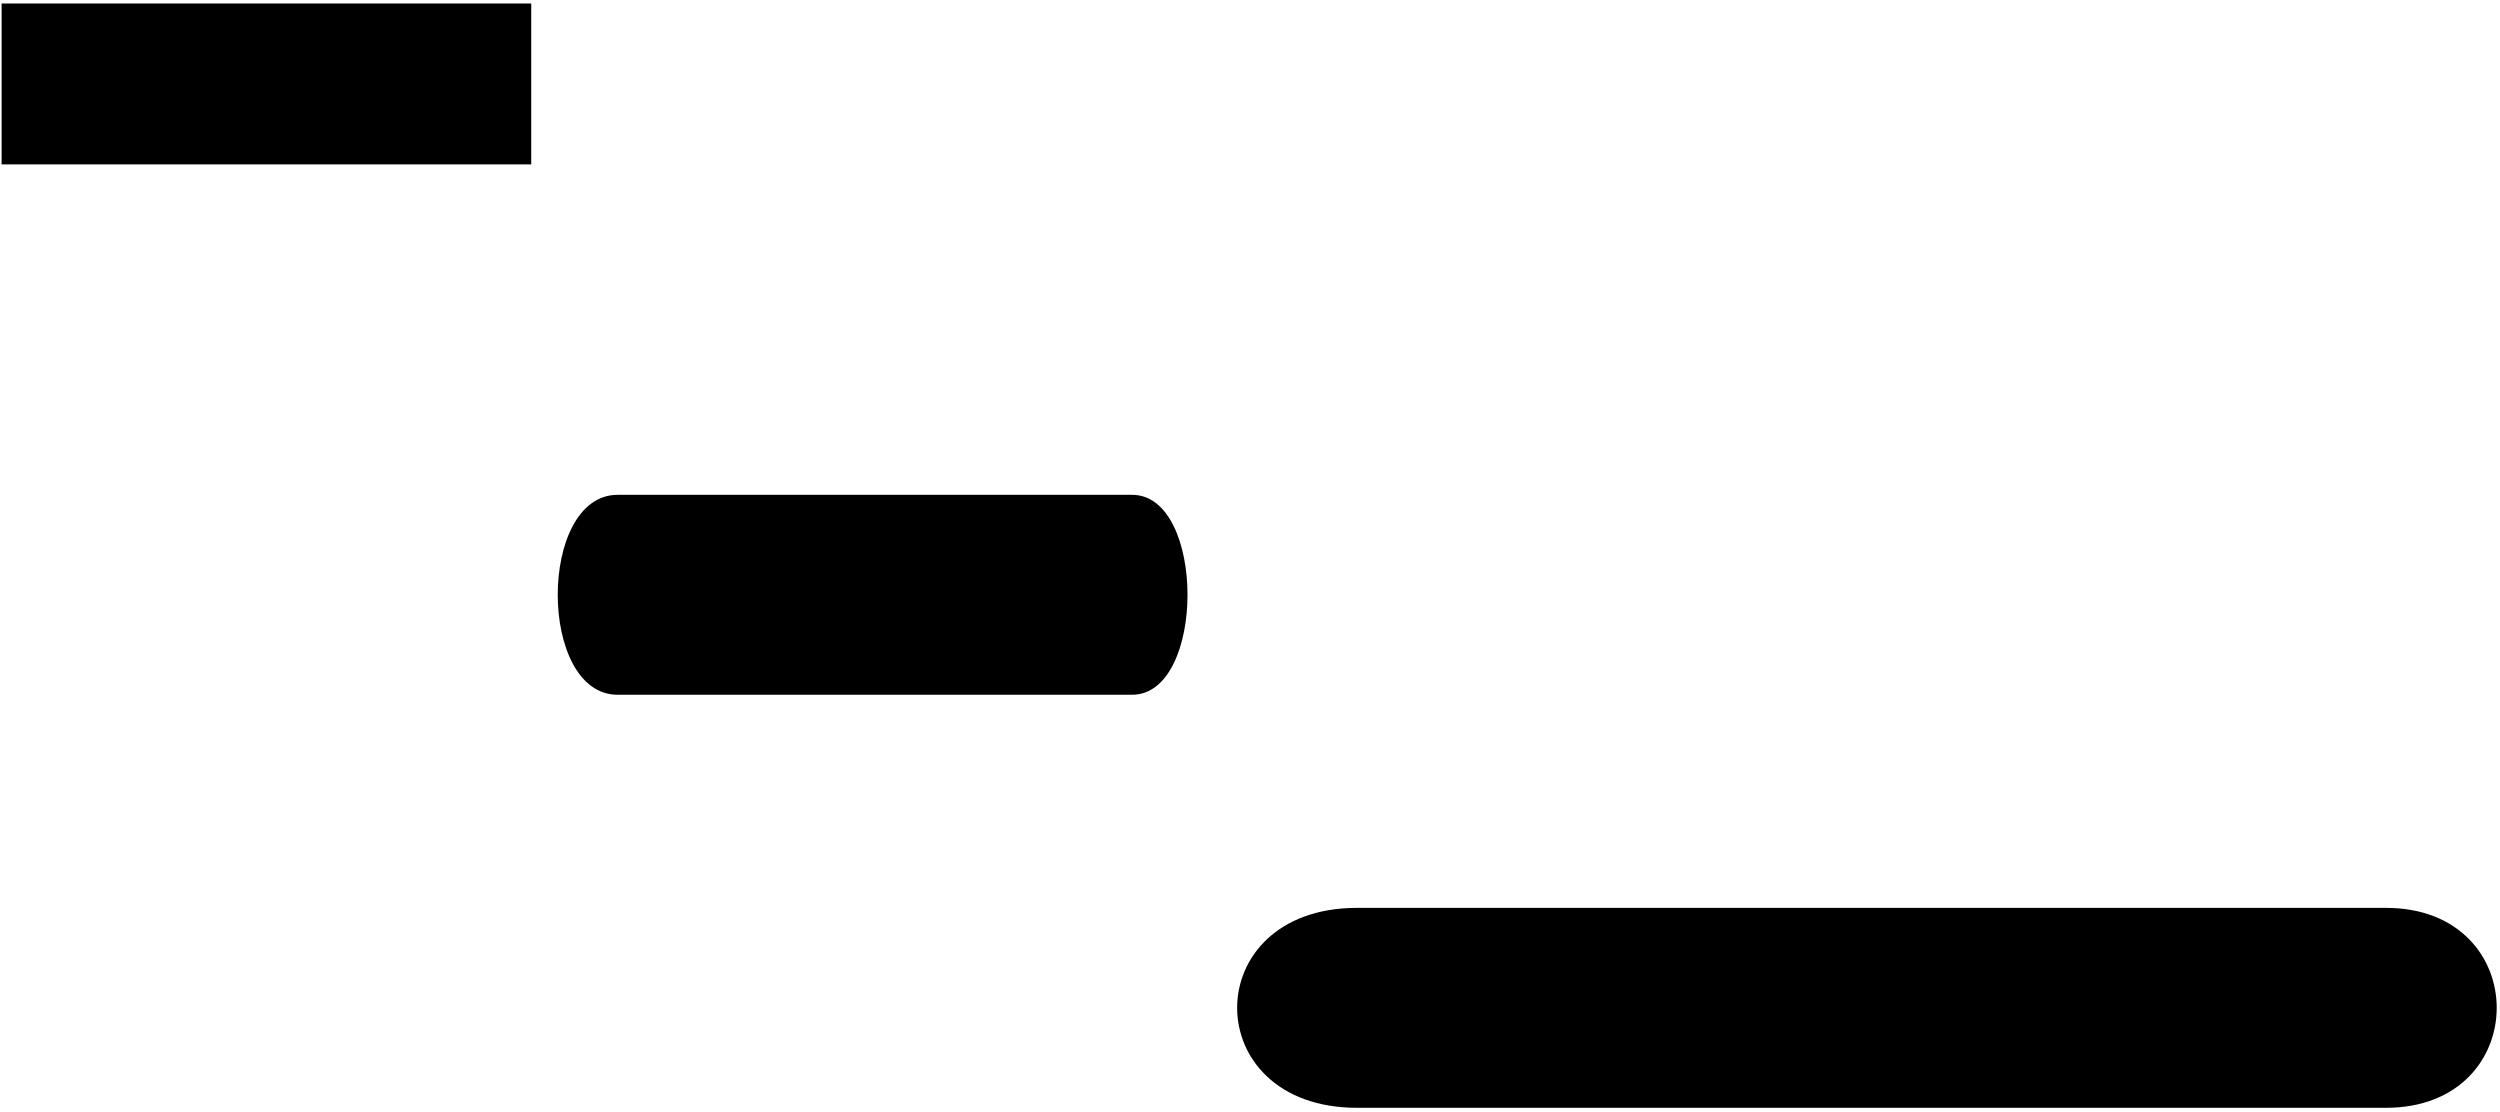 <?xml version="1.0" encoding="UTF-8"?>
<svg xmlns="http://www.w3.org/2000/svg" xmlns:xlink="http://www.w3.org/1999/xlink" width="533pt" height="237pt" viewBox="0 0 533 237" version="1.1">
<g id="surface1">
<path style=" stroke:none;fill-rule:nonzero;fill:rgb(0%,0%,0%);fill-opacity:1;" d="M 508.68 193.559 L 289.312 193.559 C 255.242 193.559 255.242 236.184 289.312 236.184 L 508.68 236.184 C 540.172 236.184 540.172 193.559 508.68 193.559 "/>
<path style=" stroke:none;fill-rule:nonzero;fill:rgb(0%,0%,0%);fill-opacity:1;" d="M 241.363 105.496 L 131.684 105.496 C 114.648 105.496 114.648 148.121 131.684 148.121 L 241.363 148.121 C 257.113 148.121 257.113 105.496 241.363 105.496 "/>
<path style=" stroke:none;fill-rule:nonzero;fill:rgb(0%,0%,0%);fill-opacity:1;" d="M 0.344 35.047 L 113.258 35.047 L 113.258 0.746 L 0.344 0.746 Z M 0.344 35.047 "/>
</g>
</svg>
